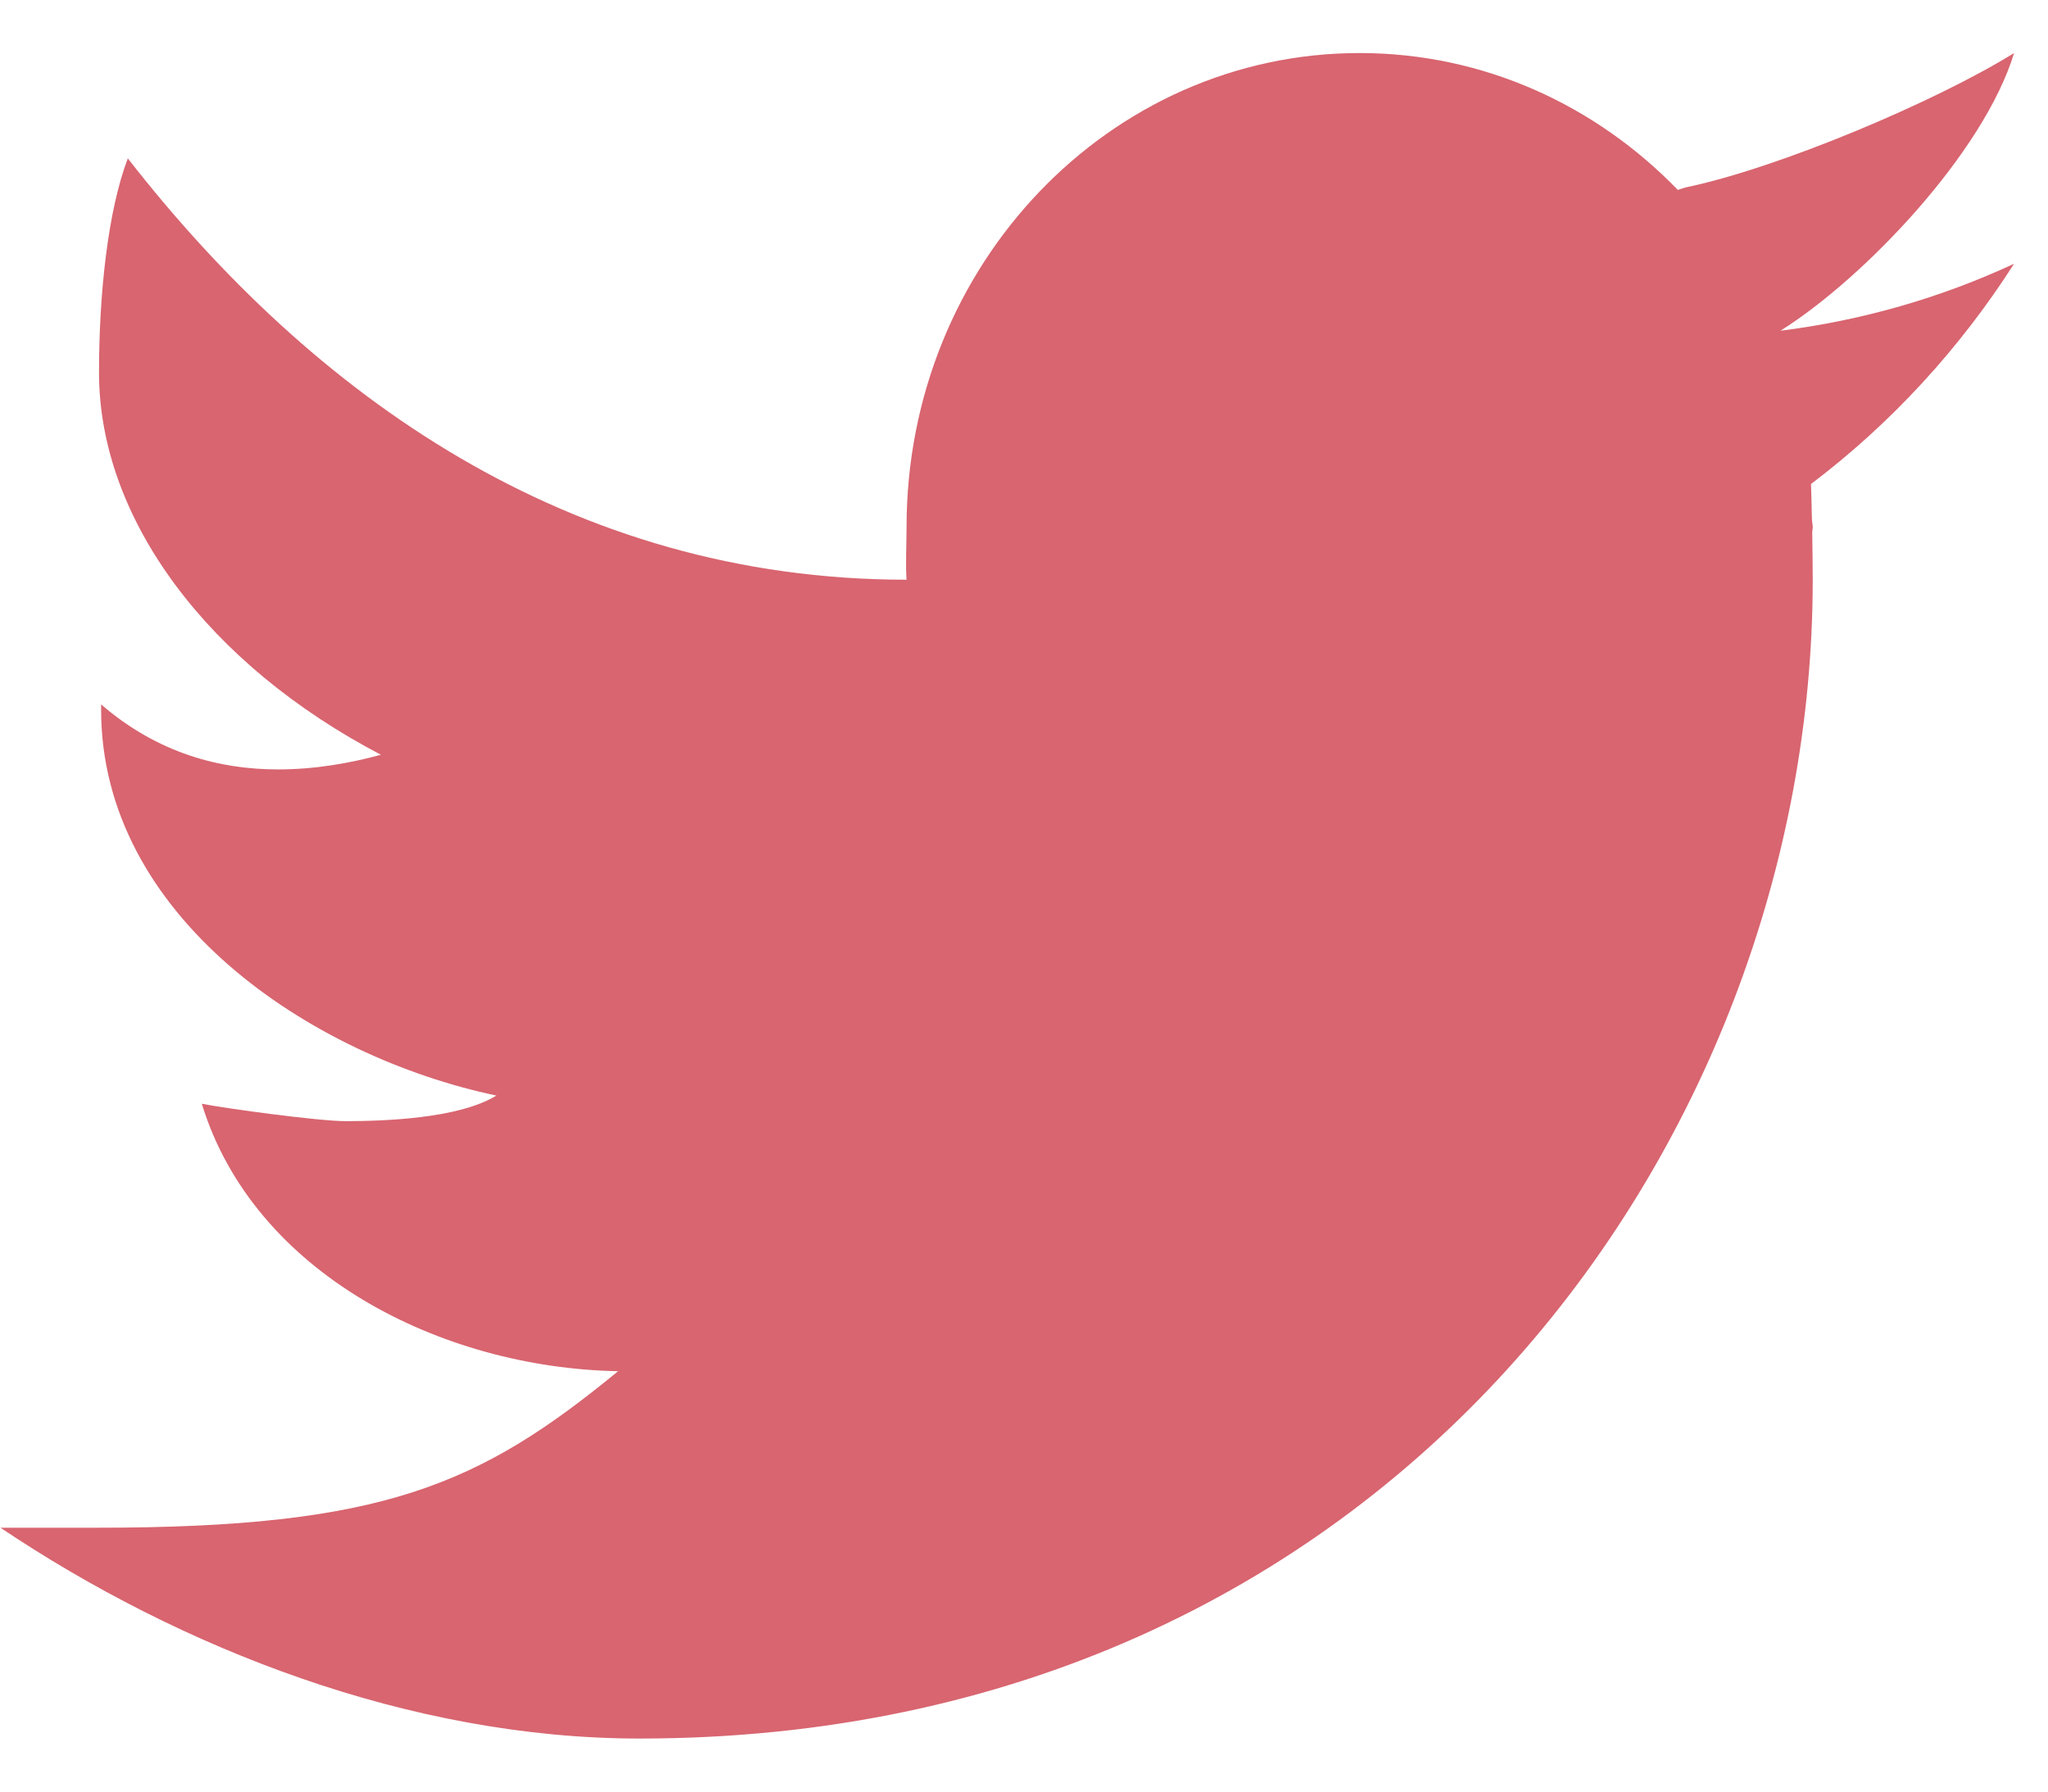 <svg width="32" height="28" viewBox="0 0 32 28" fill="none" xmlns="http://www.w3.org/2000/svg">
<path d="M31.47 0.829C30.243 1.591 27.781 2.63 26.334 2.93C26.291 2.941 26.257 2.956 26.216 2.968C24.937 1.647 23.184 0.829 21.244 0.829C17.335 0.829 14.165 4.146 14.165 8.237C14.165 8.453 14.148 8.85 14.165 9.06C8.89 9.06 4.876 6.17 1.997 2.475C1.684 3.298 1.547 4.599 1.547 5.821C1.547 8.127 3.269 10.392 5.952 11.796C5.458 11.93 4.913 12.025 4.347 12.025C3.433 12.025 2.466 11.773 1.58 11.009C1.58 11.037 1.58 11.064 1.58 11.093C1.58 14.317 4.849 16.511 7.756 17.122C7.166 17.486 5.977 17.522 5.396 17.522C4.987 17.522 3.54 17.326 3.153 17.25C3.962 19.892 6.878 21.378 9.658 21.43C7.484 23.215 5.975 23.876 1.523 23.876H0.007C2.819 25.763 6.402 27.171 9.992 27.171C21.68 27.171 28.324 17.848 28.324 9.06C28.324 8.919 28.321 8.622 28.316 8.324C28.316 8.295 28.324 8.267 28.324 8.237C28.324 8.193 28.311 8.15 28.311 8.105C28.306 7.882 28.302 7.673 28.297 7.564C29.54 6.626 30.617 5.455 31.47 4.122C30.329 4.652 29.106 5.007 27.82 5.169C29.132 4.345 30.997 2.383 31.47 0.829Z" fill="#D86570"/>
</svg>
